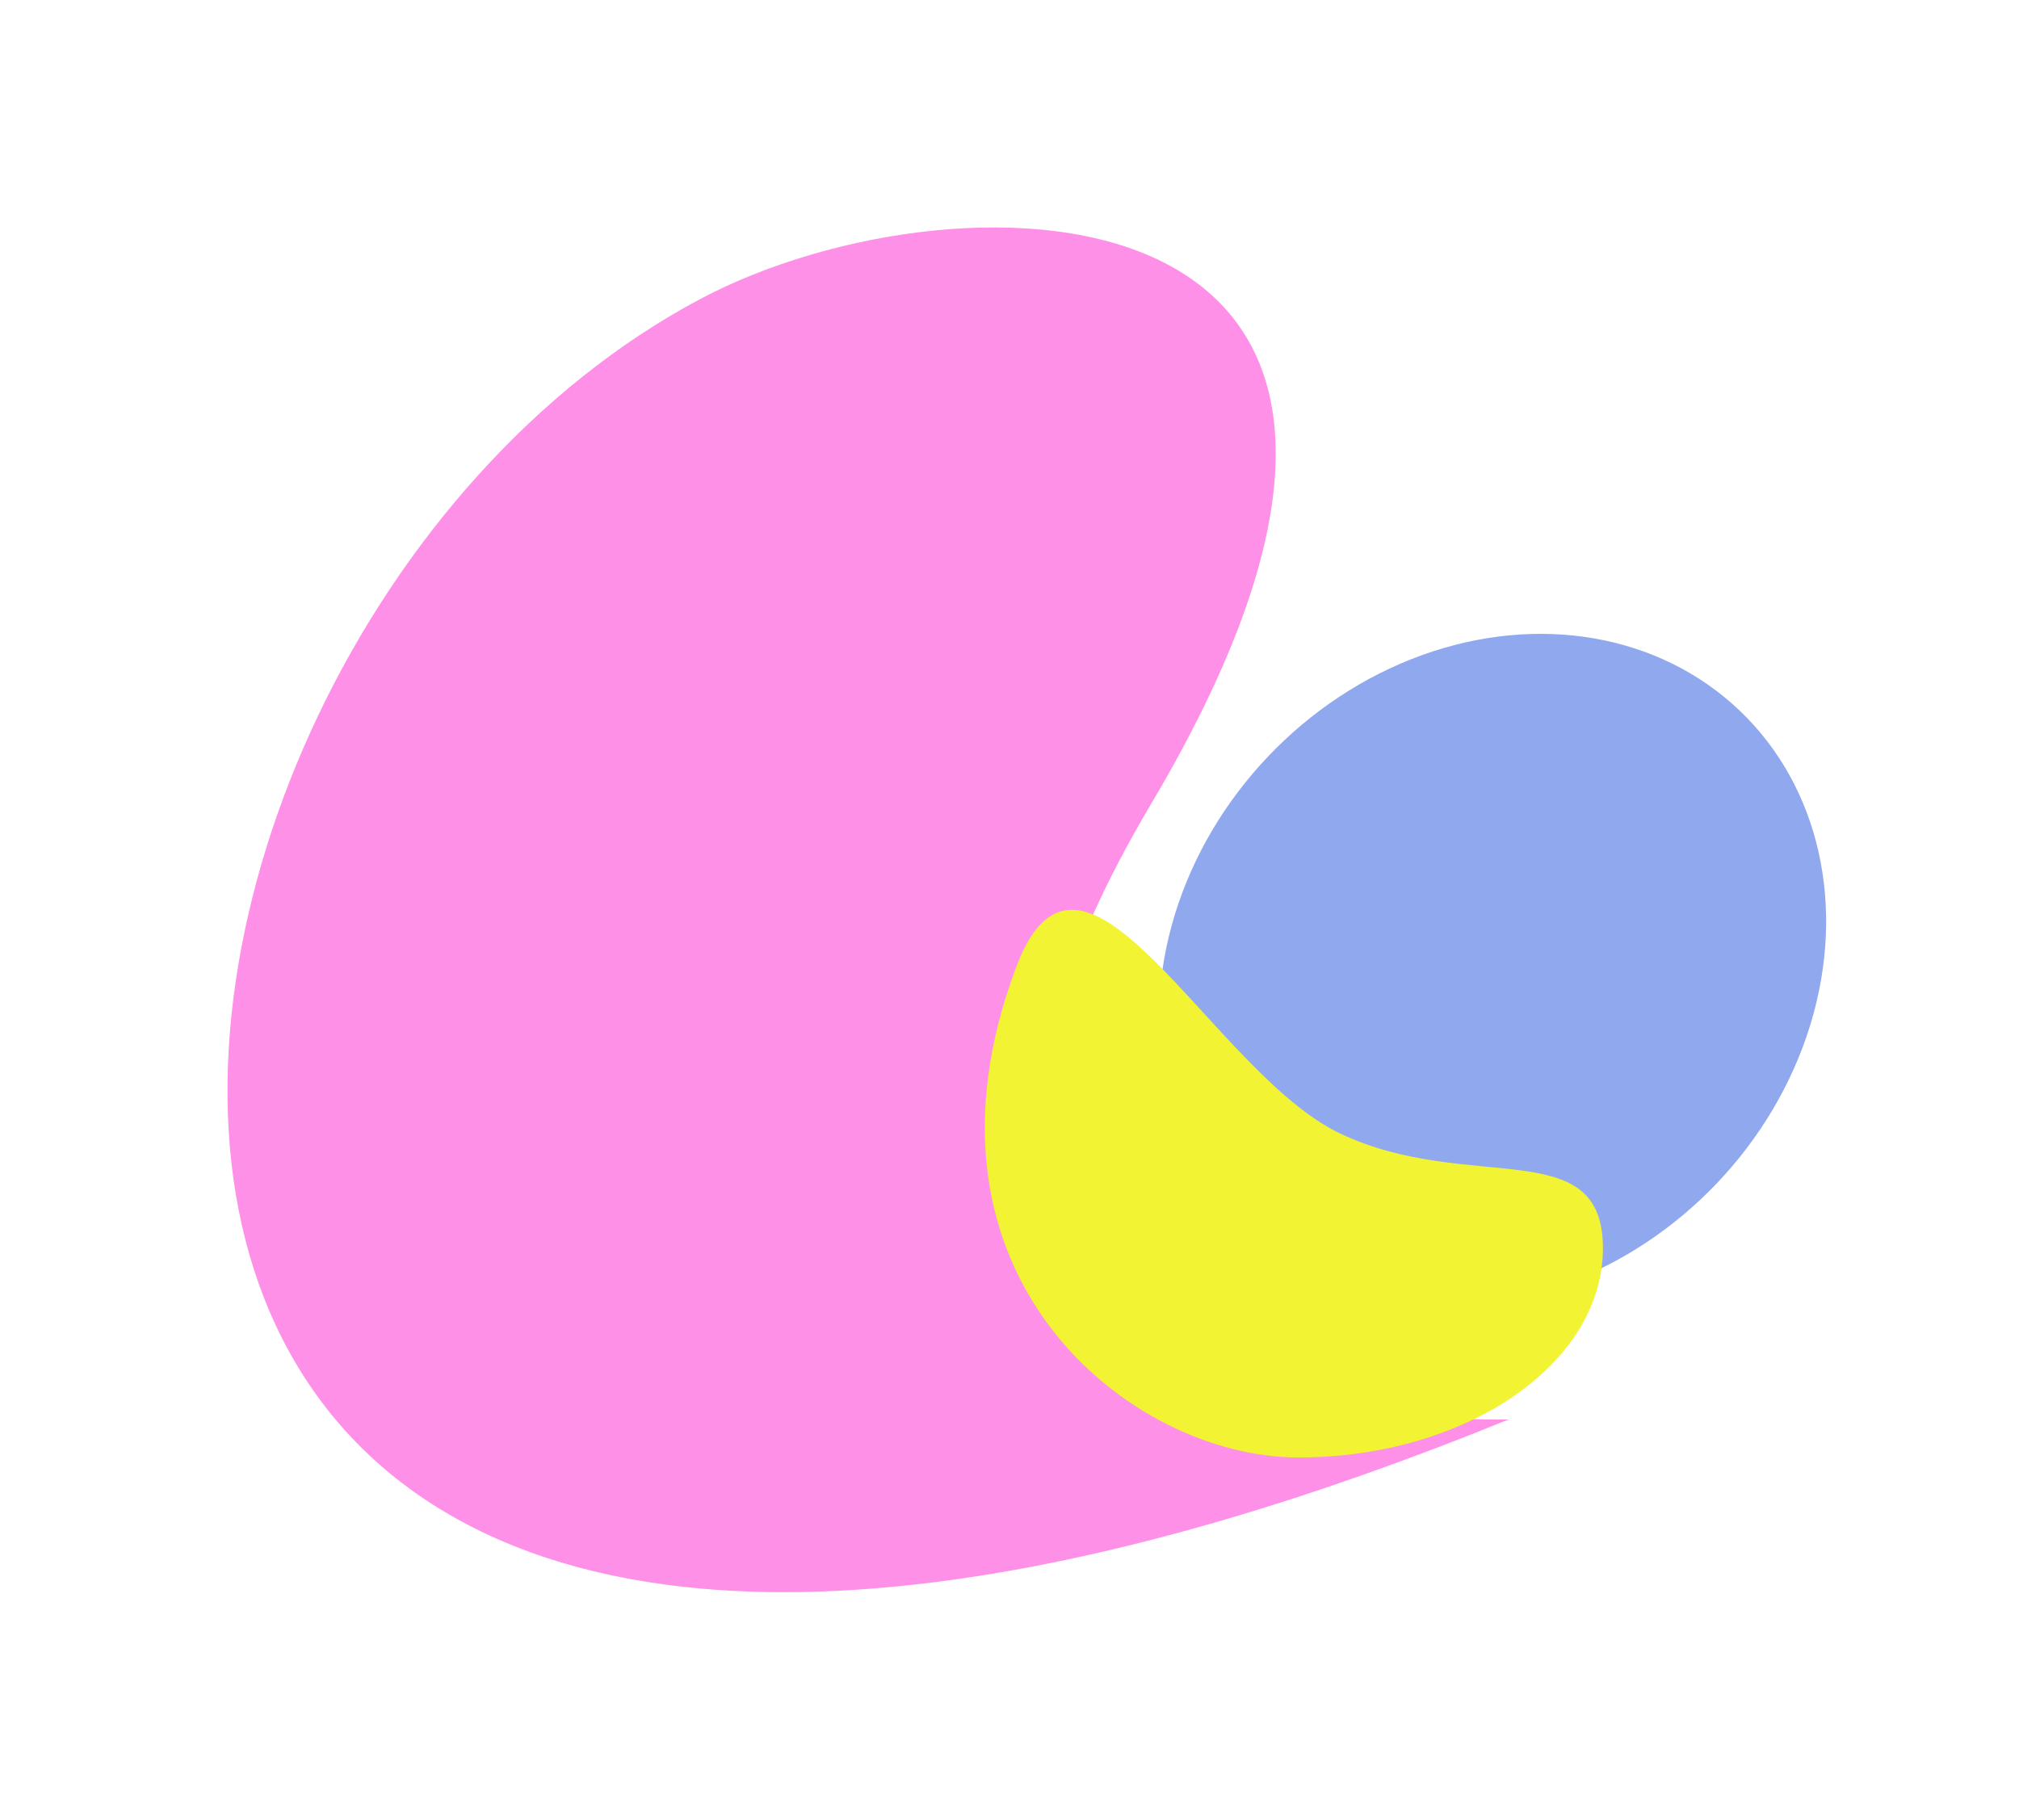 <svg width="1349" height="1216" viewBox="0 0 1349 1216" fill="none"
    xmlns="http://www.w3.org/2000/svg" preserveAspectRatio="none">
    <g filter="url(#filter0_f_515_88368)">
        <path
            d="M768.954 537.517C518.815 959.078 983.995 948.606 1008 948.606C-80.221 1391.07 25.303 434.959 467.893 199.818C642.429 107.09 1019.5 115.26 768.954 537.517Z"
            fill="#FF90E8" />
    </g>
    <g filter="url(#filter1_f_515_88368)">
        <ellipse cx="997.252" cy="648.089" rx="239.292" ry="206.921"
            transform="rotate(-46.433 997.252 648.089)" fill="#90A8ED" />
    </g>
    <g filter="url(#filter2_f_515_88368)">
        <path
            d="M1071 834.073C1071 911.353 979.842 974 867.394 974C754.945 974 601.615 852.098 678.976 646.24C723.314 528.256 809.67 717.22 895.871 757.707C982.071 798.194 1071 756.794 1071 834.073Z"
            fill="#F1F333" />
    </g>
    <defs>
        <filter id="filter0_f_515_88368" x="0" y="0" width="1160" height="1216"
            filterUnits="userSpaceOnUse" color-interpolation-filters="sRGB">
            <feFlood flood-opacity="0" result="BackgroundImageFix" />
            <feBlend mode="normal" in="SourceGraphic" in2="BackgroundImageFix" result="shape" />
            <feGaussianBlur stdDeviation="76" result="effect1_foregroundBlur_515_88368" />
        </filter>
        <filter id="filter1_f_515_88368" x="646.366" y="295.584" width="701.772" height="705.01"
            filterUnits="userSpaceOnUse" color-interpolation-filters="sRGB">
            <feFlood flood-opacity="0" result="BackgroundImageFix" />
            <feBlend mode="normal" in="SourceGraphic" in2="BackgroundImageFix" result="shape" />
            <feGaussianBlur stdDeviation="64" result="effect1_foregroundBlur_515_88368" />
        </filter>
        <filter id="filter2_f_515_88368" x="530" y="480" width="669" height="622"
            filterUnits="userSpaceOnUse" color-interpolation-filters="sRGB">
            <feFlood flood-opacity="0" result="BackgroundImageFix" />
            <feBlend mode="normal" in="SourceGraphic" in2="BackgroundImageFix" result="shape" />
            <feGaussianBlur stdDeviation="64" result="effect1_foregroundBlur_515_88368" />
        </filter>
    </defs>
</svg>